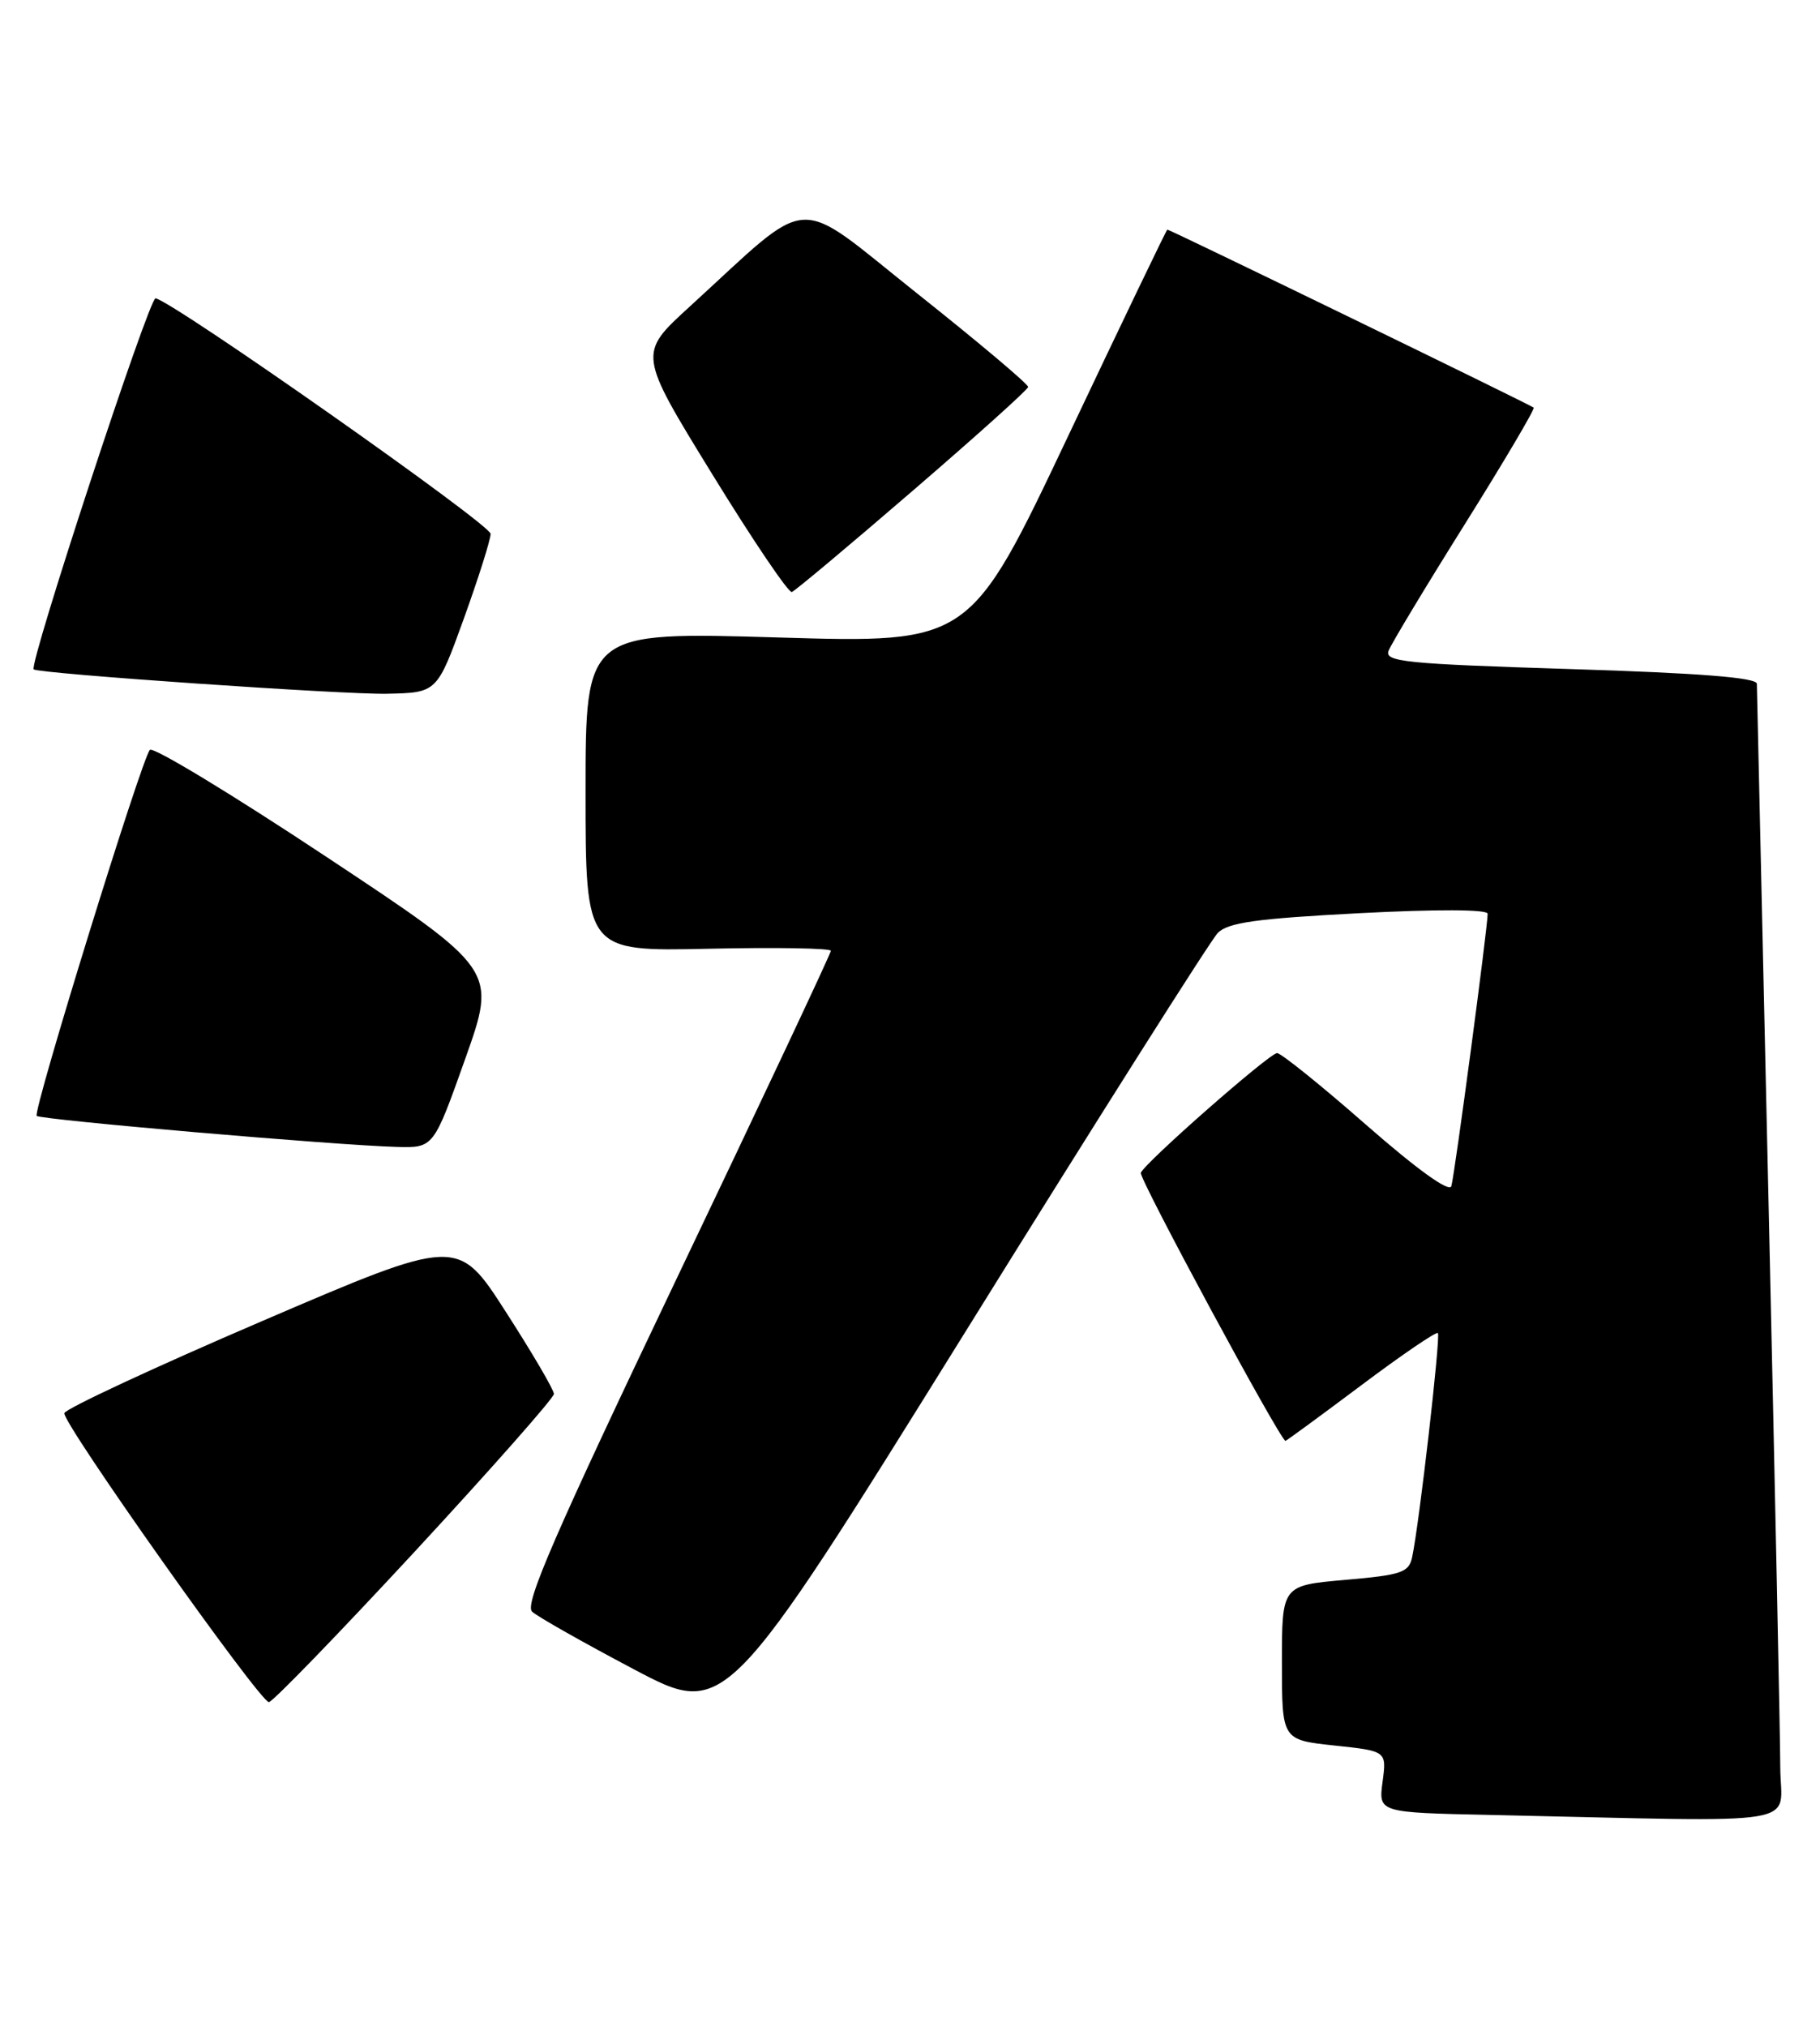 <?xml version="1.0" encoding="UTF-8" standalone="no"?>
<!DOCTYPE svg PUBLIC "-//W3C//DTD SVG 1.1//EN" "http://www.w3.org/Graphics/SVG/1.1/DTD/svg11.dtd" >
<svg xmlns="http://www.w3.org/2000/svg" xmlns:xlink="http://www.w3.org/1999/xlink" version="1.1" viewBox="0 0 230 256">
 <g >
 <path fill="currentColor"
d=" M 224.98 223.25 C 224.97 219.54 224.30 187.48 223.50 152.00 C 222.70 116.52 222.03 86.99 222.02 86.37 C 222.01 85.59 214.80 85.02 198.44 84.51 C 177.62 83.86 174.94 83.59 175.48 82.20 C 175.81 81.34 180.14 74.15 185.11 66.22 C 190.08 58.29 193.99 51.66 193.82 51.49 C 193.49 51.17 147.85 29.00 147.52 29.00 C 147.42 29.00 141.77 40.76 134.96 55.13 C 122.58 81.25 122.58 81.25 98.29 80.52 C 74.00 79.80 74.00 79.80 74.00 99.99 C 74.00 120.18 74.00 120.18 89.50 119.84 C 98.03 119.65 105.00 119.77 105.00 120.10 C 105.00 120.43 96.22 139.08 85.49 161.55 C 70.08 193.84 66.25 202.66 67.24 203.57 C 67.93 204.21 73.72 207.48 80.10 210.85 C 91.69 216.97 91.69 216.97 121.99 168.24 C 138.65 141.43 153.00 118.76 153.89 117.85 C 155.18 116.53 158.75 116.03 171.75 115.35 C 181.53 114.84 188.00 114.86 188.00 115.42 C 188.00 117.16 183.82 148.51 183.41 149.83 C 183.16 150.65 179.12 147.75 172.64 142.08 C 166.94 137.08 161.87 133.01 161.39 133.02 C 160.40 133.05 144.69 146.85 144.17 148.14 C 143.90 148.82 161.82 182.00 162.45 182.00 C 162.56 182.00 166.86 178.85 172.00 175.00 C 177.13 171.15 181.51 168.17 181.71 168.38 C 182.08 168.75 179.36 192.47 178.46 196.68 C 178.05 198.63 177.13 198.94 170.00 199.56 C 162.00 200.26 162.00 200.26 162.00 210.01 C 162.00 219.77 162.00 219.77 168.62 220.48 C 175.24 221.18 175.24 221.18 174.72 225.07 C 174.20 228.95 174.20 228.95 188.35 229.25 C 229.19 230.14 225.00 230.82 224.98 223.25 Z  M 52.40 196.00 C 62.08 185.54 70.00 176.58 70.00 176.07 C 70.00 175.56 67.27 170.90 63.92 165.70 C 57.85 156.26 57.85 156.26 33.10 166.88 C 19.49 172.72 8.26 177.95 8.13 178.50 C 7.86 179.73 32.84 215.00 33.98 215.00 C 34.43 215.00 42.72 206.45 52.40 196.00 Z  M 58.79 133.75 C 62.79 122.50 62.79 122.50 41.23 108.22 C 29.37 100.36 19.34 94.28 18.94 94.72 C 17.90 95.83 4.11 140.41 4.64 140.95 C 5.11 141.44 42.51 144.67 50.15 144.87 C 54.79 145.00 54.79 145.00 58.79 133.75 Z  M 58.62 78.13 C 60.48 72.97 62.00 68.16 62.00 67.43 C 62.00 66.25 21.99 38.14 19.66 37.68 C 18.86 37.53 3.59 84.01 4.26 84.55 C 4.92 85.09 43.38 87.74 48.87 87.63 C 55.23 87.50 55.23 87.50 58.62 78.13 Z  M 115.33 62.00 C 123.32 55.12 129.89 49.22 129.93 48.88 C 129.97 48.54 123.66 43.23 115.92 37.08 C 100.04 24.46 102.99 24.28 87.07 38.81 C 80.65 44.68 80.65 44.68 89.99 59.87 C 95.12 68.22 99.66 74.93 100.07 74.78 C 100.48 74.63 107.35 68.88 115.33 62.00 Z "/>
</g>
</svg>